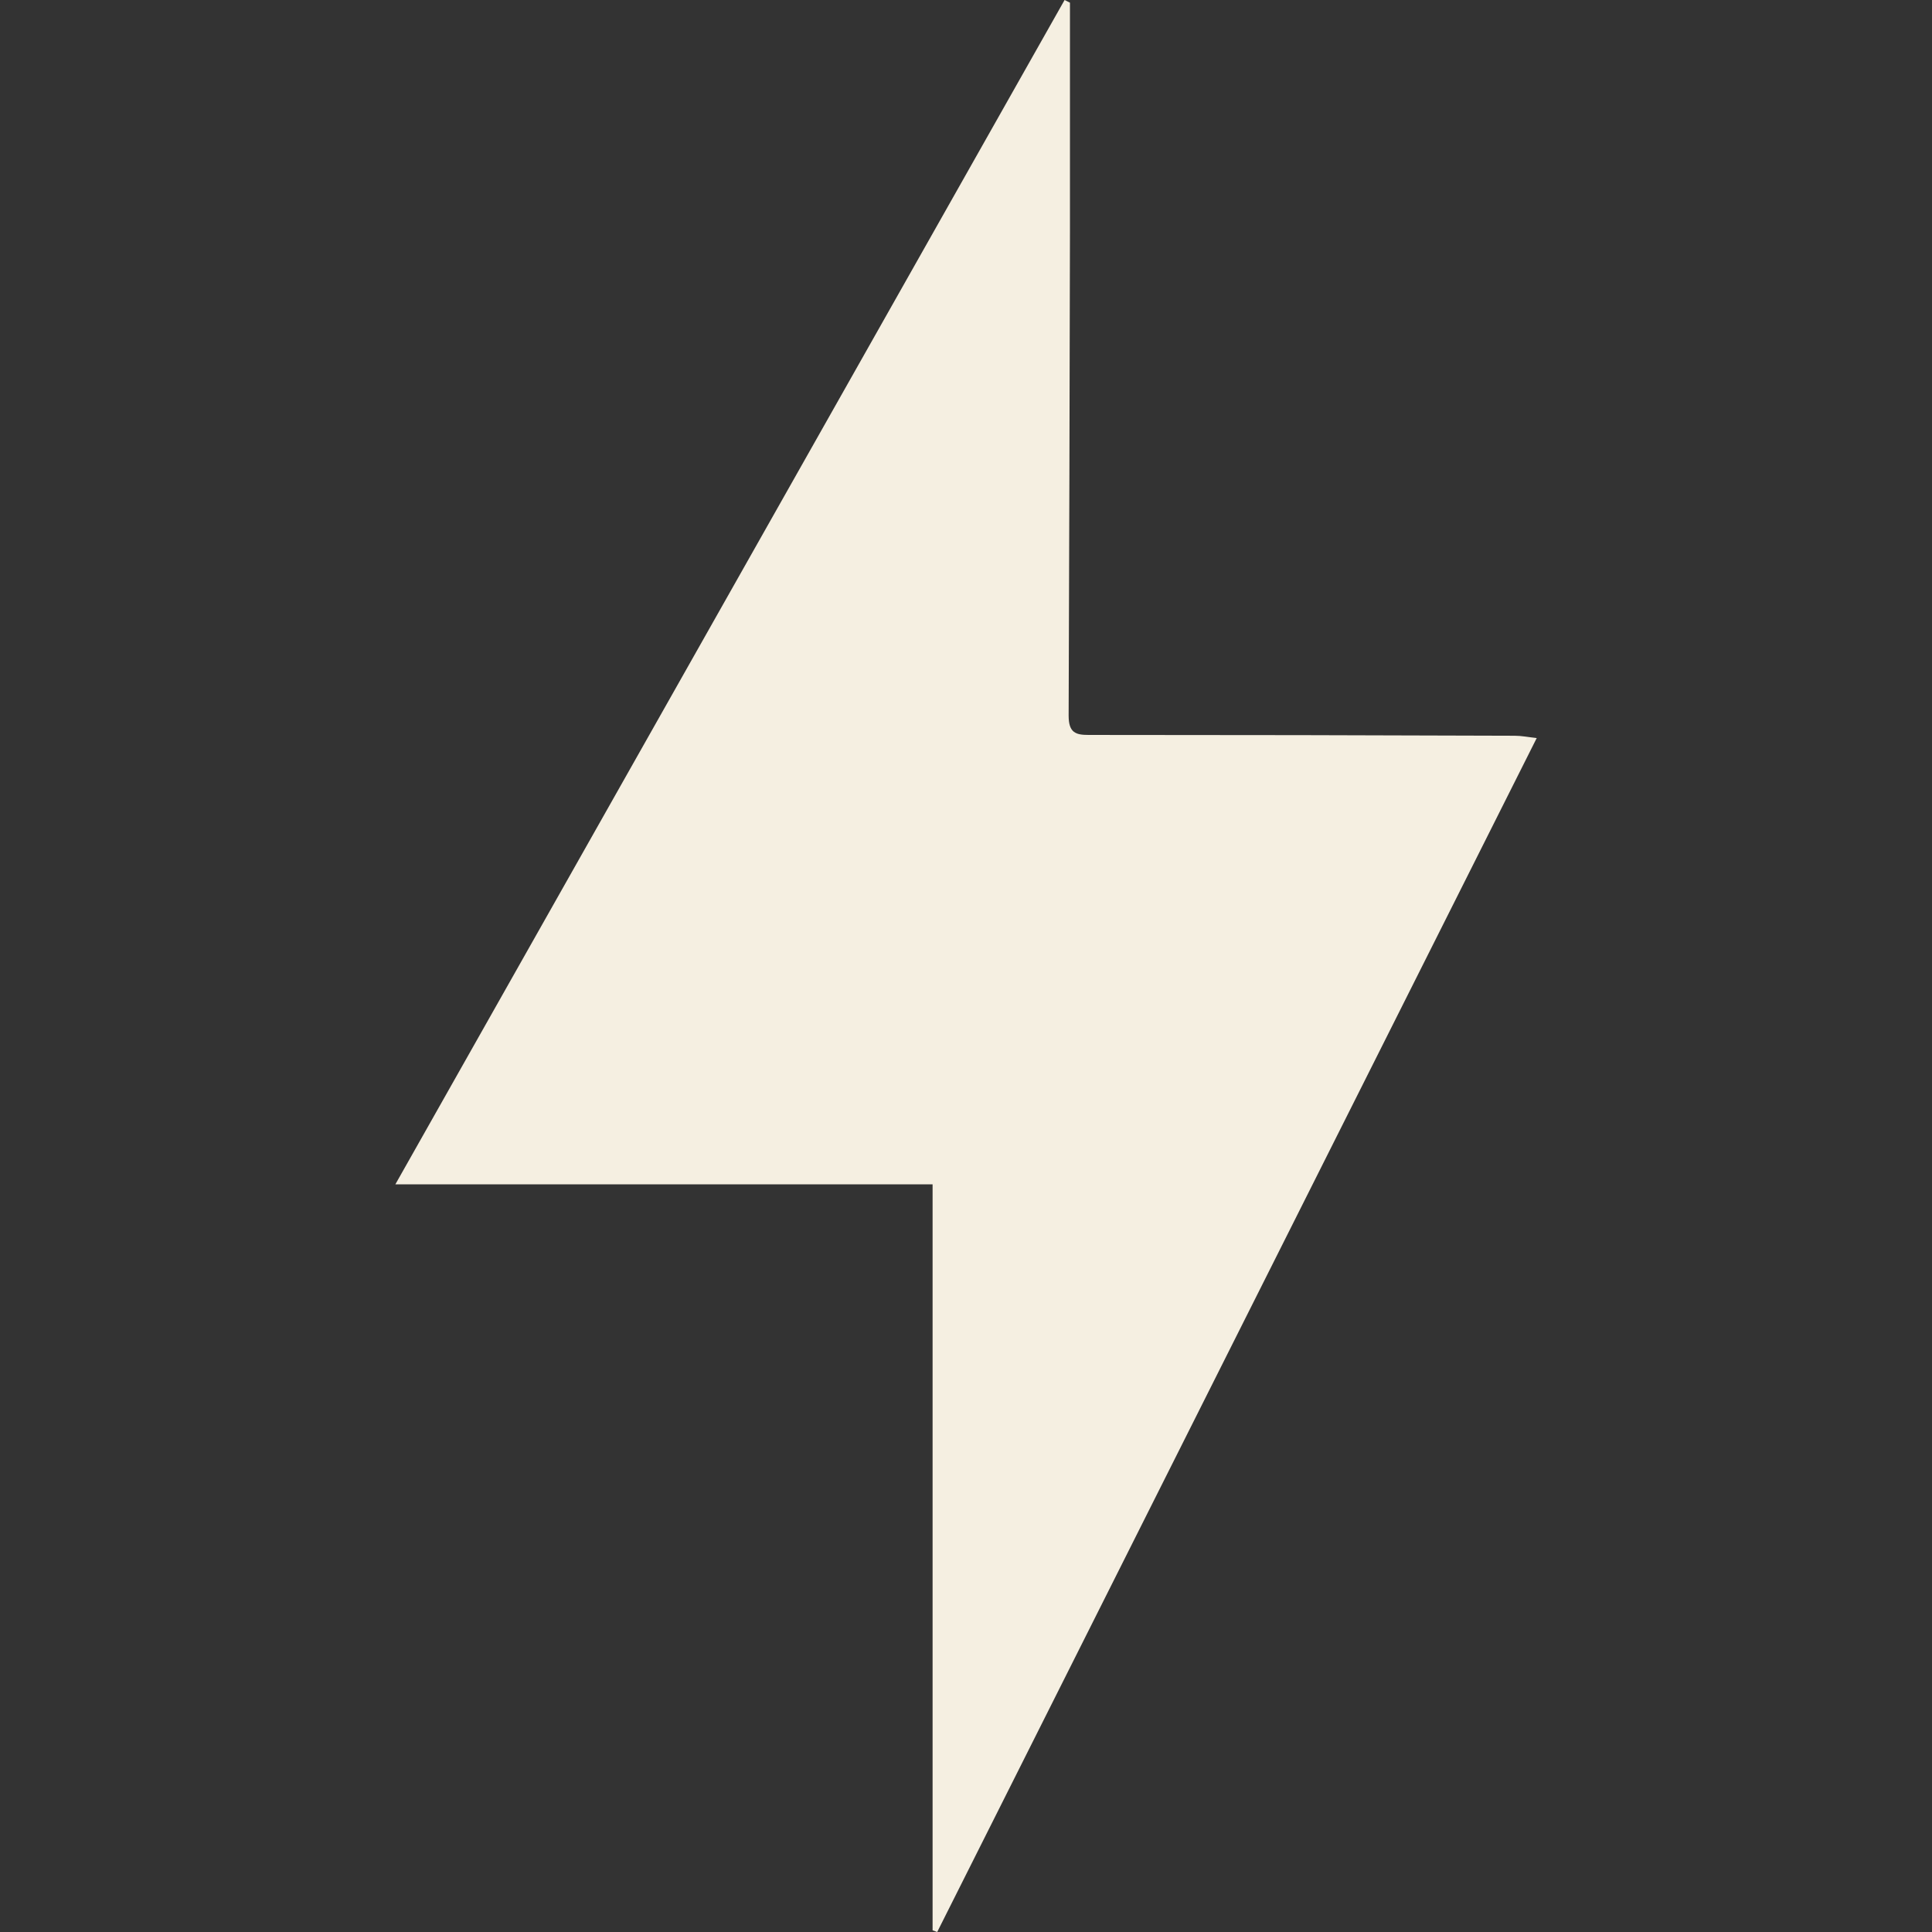 <svg xmlns="http://www.w3.org/2000/svg" xmlns:xlink="http://www.w3.org/1999/xlink" width="72" height="72" viewBox="0 0 72 72">
  <rect x="0" y="0" width="72" height="72" fill="#333333" stroke="none"/>
  <defs>
    <clipPath id="clip-path">
      <rect id="Rectangle_75865" data-name="Rectangle 75865" width="42.531" height="72" fill="#f5efe1"/>
    </clipPath>
  </defs>
  <g id="Group_28960" data-name="Group 28960" transform="translate(-5868 -593)">
    <g id="Rectangle_75850" data-name="Rectangle 75850" transform="translate(5868 593)" fill="#f5efe1" stroke="#707070" stroke-width="1" opacity="0">
      <rect width="72" height="72" stroke="none"/>
      <rect x="0.5" y="0.5" width="71" height="71" fill="none"/>
    </g>
    <g id="Group_28705" data-name="Group 28705" transform="translate(5882.734 593)">
      <g id="Group_28704" data-name="Group 28704" clip-path="url(#clip-path)">
        <path id="Path_392" data-name="Path 392" d="M20.021,71.937v-27.8H0L24.94,0l.2.1q0,4.275,0,8.549-.016,9.011-.049,18.02c0,.642.265.72.746.72q7.939,0,15.878.03c.252,0,.5.051.82.086C35.047,42.413,27.62,57.207,20.193,72l-.172-.063" transform="translate(0 0)" fill="#f5efe1"/>
      </g>
    </g>
  </g>
</svg>
